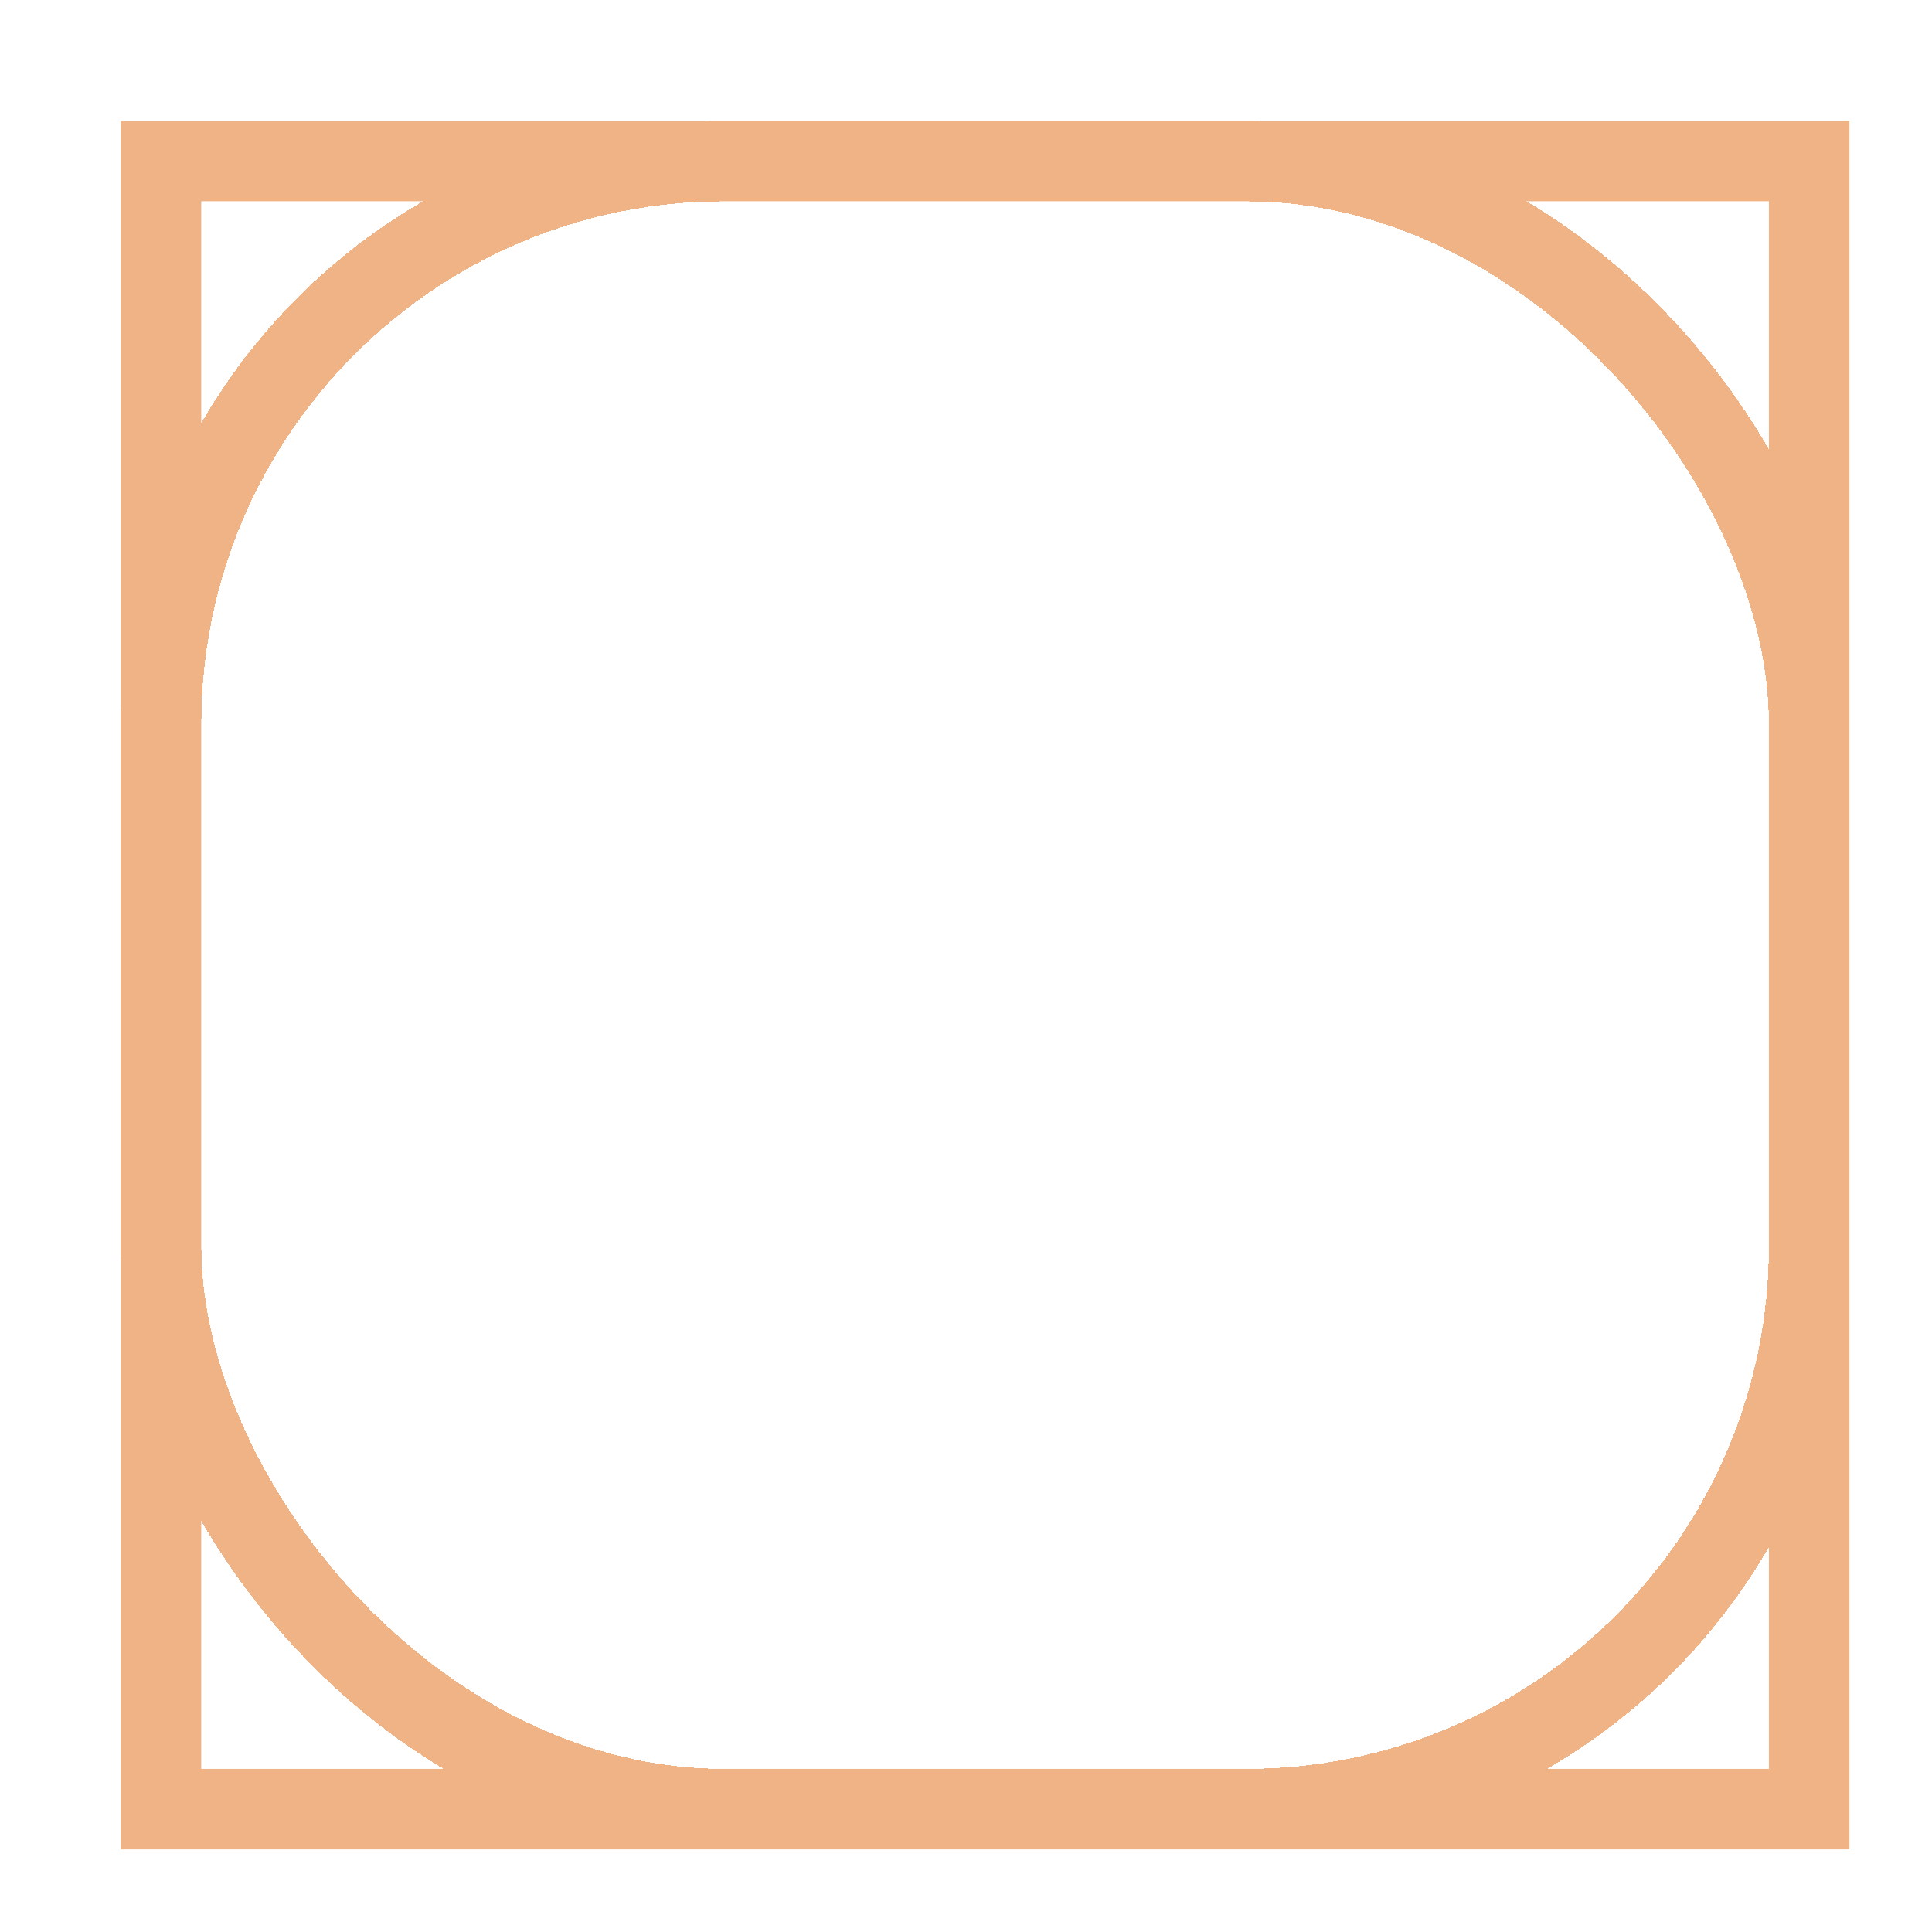 <svg width="24" height="24" viewBox="0 0 24 24" fill="none" xmlns="http://www.w3.org/2000/svg">
<g clip-path="url(#clip0_265_877)">
<g filter="url(#filter0_d_265_877)">
<rect x="2" y="2" width="20.474" height="20.474" stroke="#F0B385"/>
<g filter="url(#filter1_d_265_877)">
<rect x="2" y="2" width="20.474" height="20.474" rx="7" stroke="#F0B385" stroke-linejoin="bevel" shape-rendering="crispEdges"/>
</g>
</g>
</g>
<defs>
<filter id="filter0_d_265_877" x="-1.5" y="-1.5" width="27.474" height="27.474" filterUnits="userSpaceOnUse" color-interpolation-filters="sRGB">
<feFlood flood-opacity="0" result="BackgroundImageFix"/>
<feColorMatrix in="SourceAlpha" type="matrix" values="0 0 0 0 0 0 0 0 0 0 0 0 0 0 0 0 0 0 127 0" result="hardAlpha"/>
<feOffset/>
<feGaussianBlur stdDeviation="1.5"/>
<feComposite in2="hardAlpha" operator="out"/>
<feColorMatrix type="matrix" values="0 0 0 0 0.988 0 0 0 0 0.858 0 0 0 0 0.761 0 0 0 0.5 0"/>
<feBlend mode="normal" in2="BackgroundImageFix" result="effect1_dropShadow_265_877"/>
<feBlend mode="normal" in="SourceGraphic" in2="effect1_dropShadow_265_877" result="shape"/>
</filter>
<filter id="filter1_d_265_877" x="-1.5" y="-1.5" width="27.474" height="27.474" filterUnits="userSpaceOnUse" color-interpolation-filters="sRGB">
<feFlood flood-opacity="0" result="BackgroundImageFix"/>
<feColorMatrix in="SourceAlpha" type="matrix" values="0 0 0 0 0 0 0 0 0 0 0 0 0 0 0 0 0 0 127 0" result="hardAlpha"/>
<feOffset/>
<feGaussianBlur stdDeviation="1.5"/>
<feComposite in2="hardAlpha" operator="out"/>
<feColorMatrix type="matrix" values="0 0 0 0 0.988 0 0 0 0 0.858 0 0 0 0 0.761 0 0 0 0.5 0"/>
<feBlend mode="normal" in2="BackgroundImageFix" result="effect1_dropShadow_265_877"/>
<feBlend mode="normal" in="SourceGraphic" in2="effect1_dropShadow_265_877" result="shape"/>
</filter>
<clipPath id="clip0_265_877">
<rect width="24" height="24" fill="white"/>
</clipPath>
</defs>
</svg>

